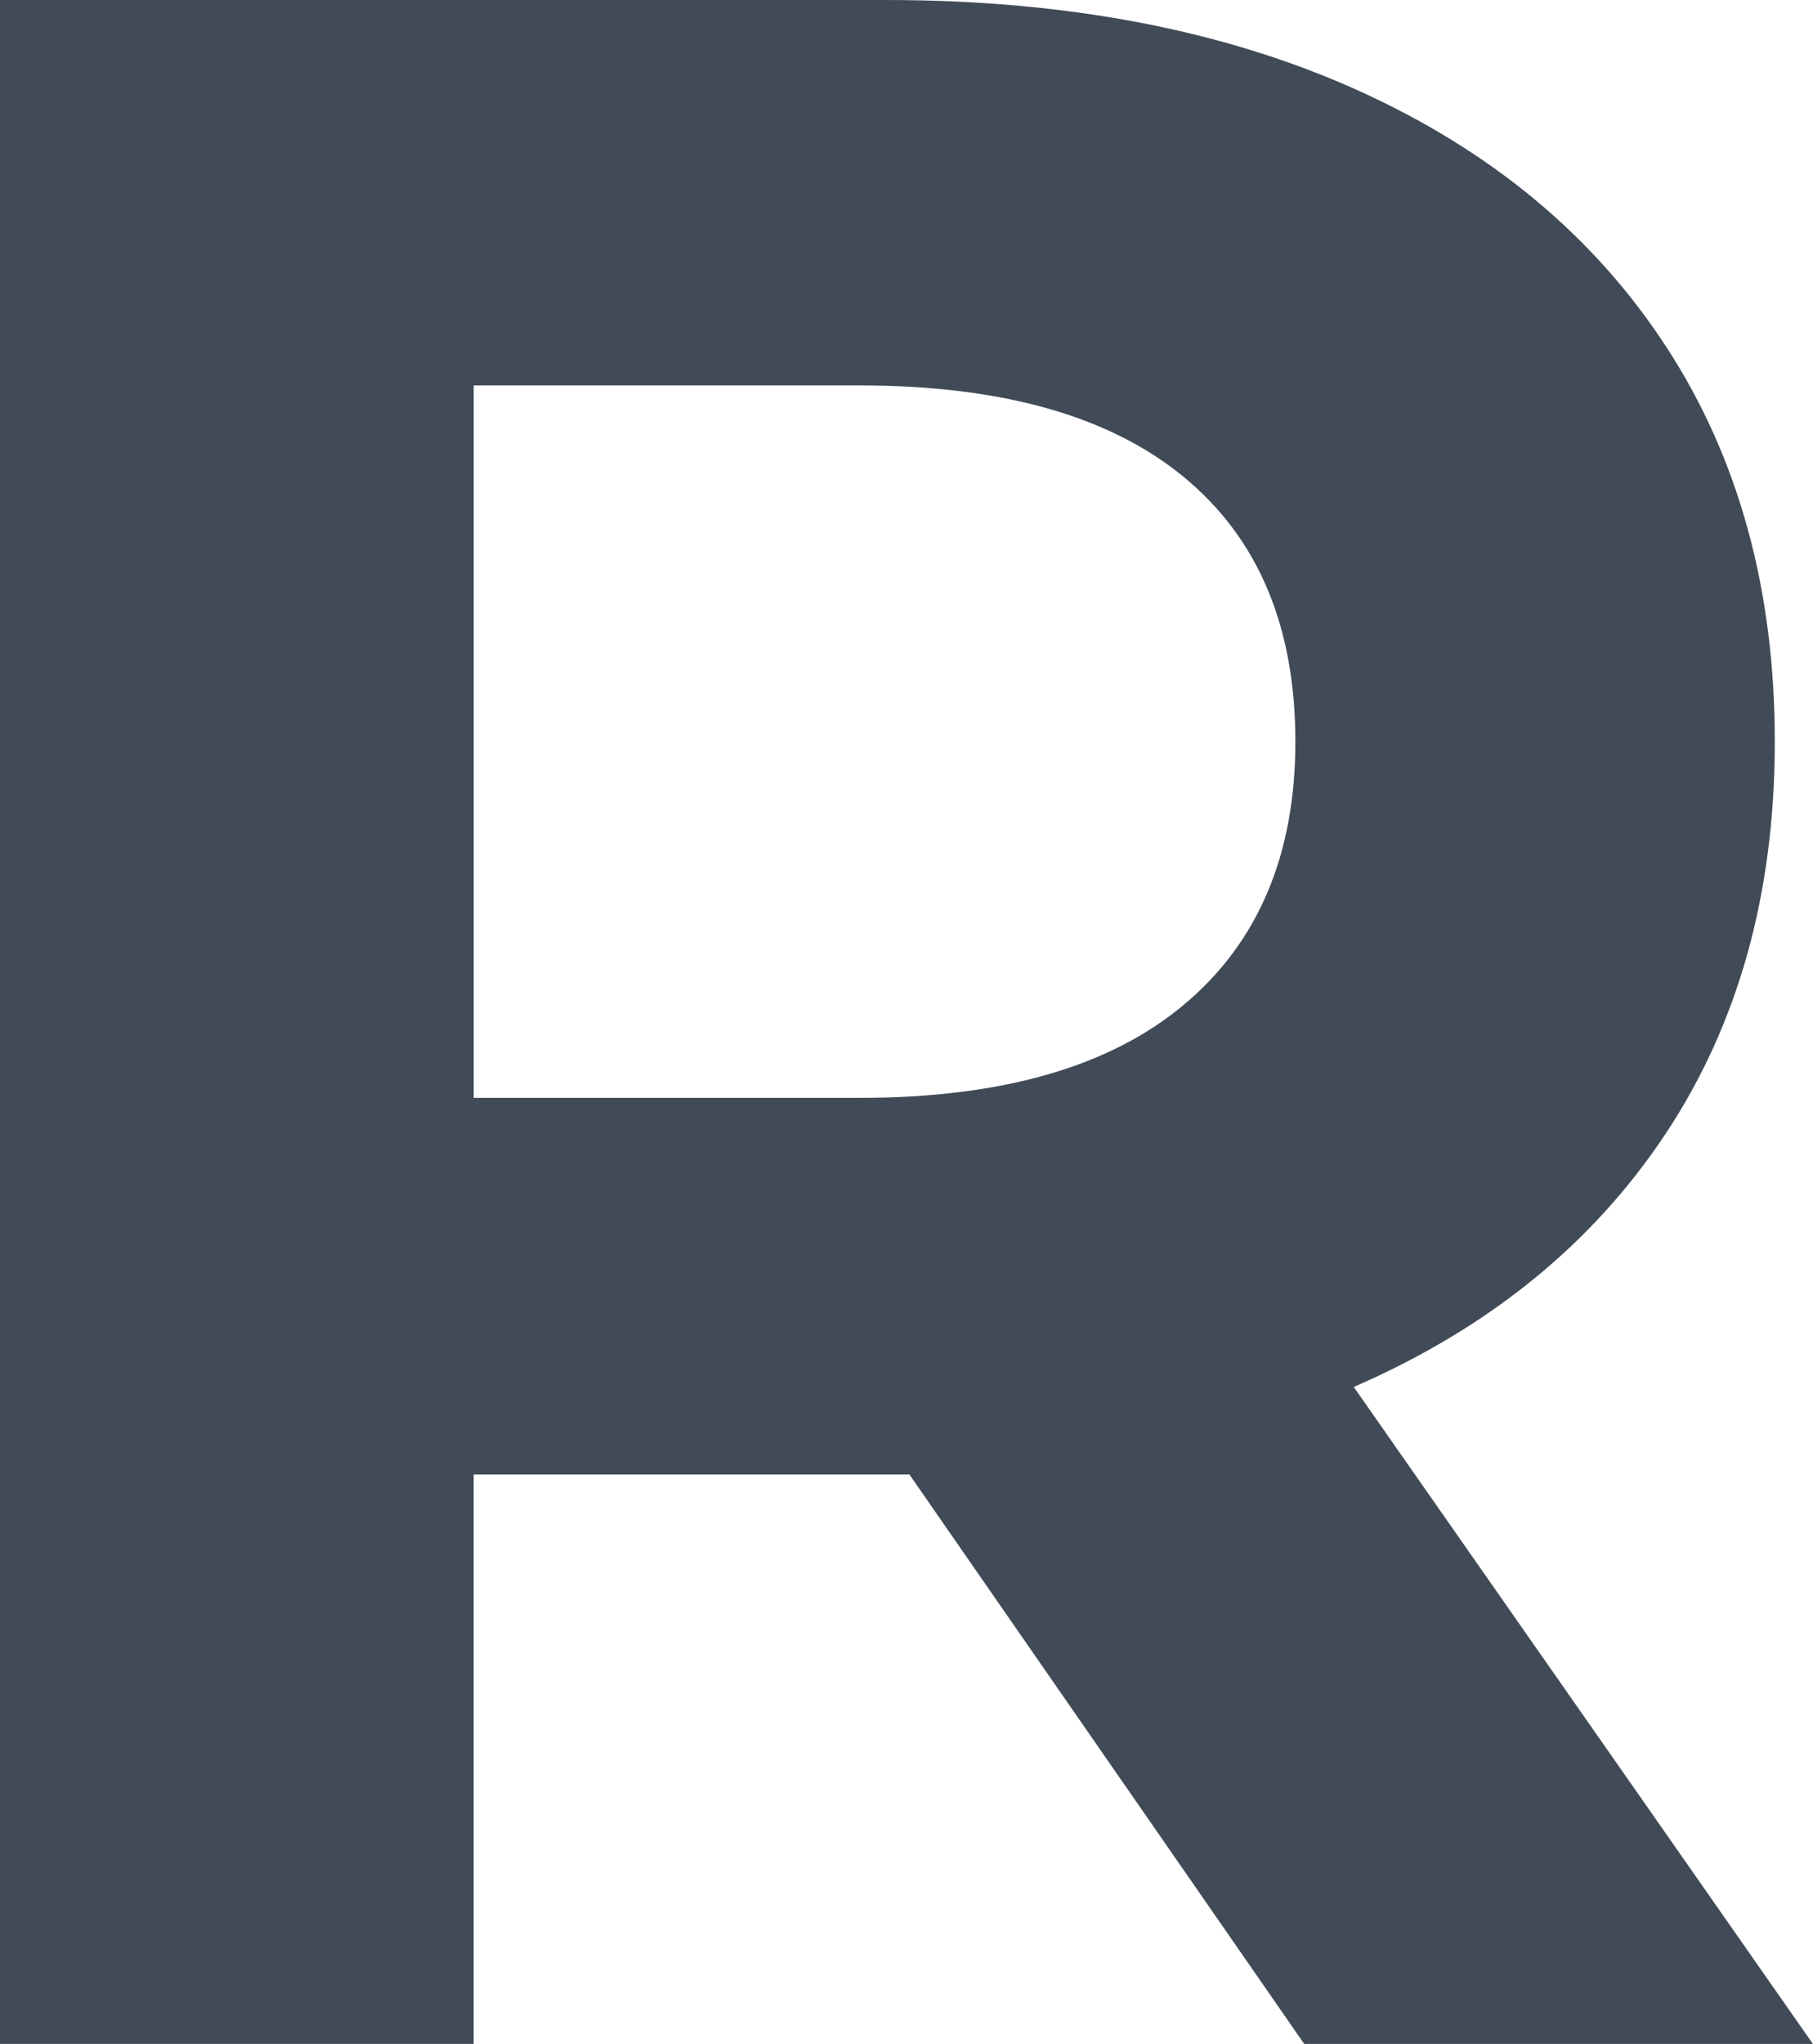 <svg width="71" height="80" viewBox="0 0 71 80" fill="none" xmlns="http://www.w3.org/2000/svg">
<path d="M46.377 18.685C43.474 16.285 39.239 15.086 33.666 15.086H18.551V42.971H33.666C39.238 42.971 43.474 41.753 46.377 39.313C49.28 36.877 50.729 33.447 50.729 29.026C50.729 24.533 49.28 21.084 46.377 18.685ZM51.074 79.999L35.614 57.712H34.695H18.55V79.999H0V0H34.694C41.795 0 47.959 1.181 53.187 3.542C58.415 5.904 62.445 9.257 65.269 13.6C68.094 17.941 69.504 23.084 69.504 29.028C69.504 34.971 68.074 40.095 65.213 44.399C62.347 48.705 58.284 51.999 53.015 54.286L70.996 80H51.074V79.999Z" fill="#414B57"/>
</svg>

